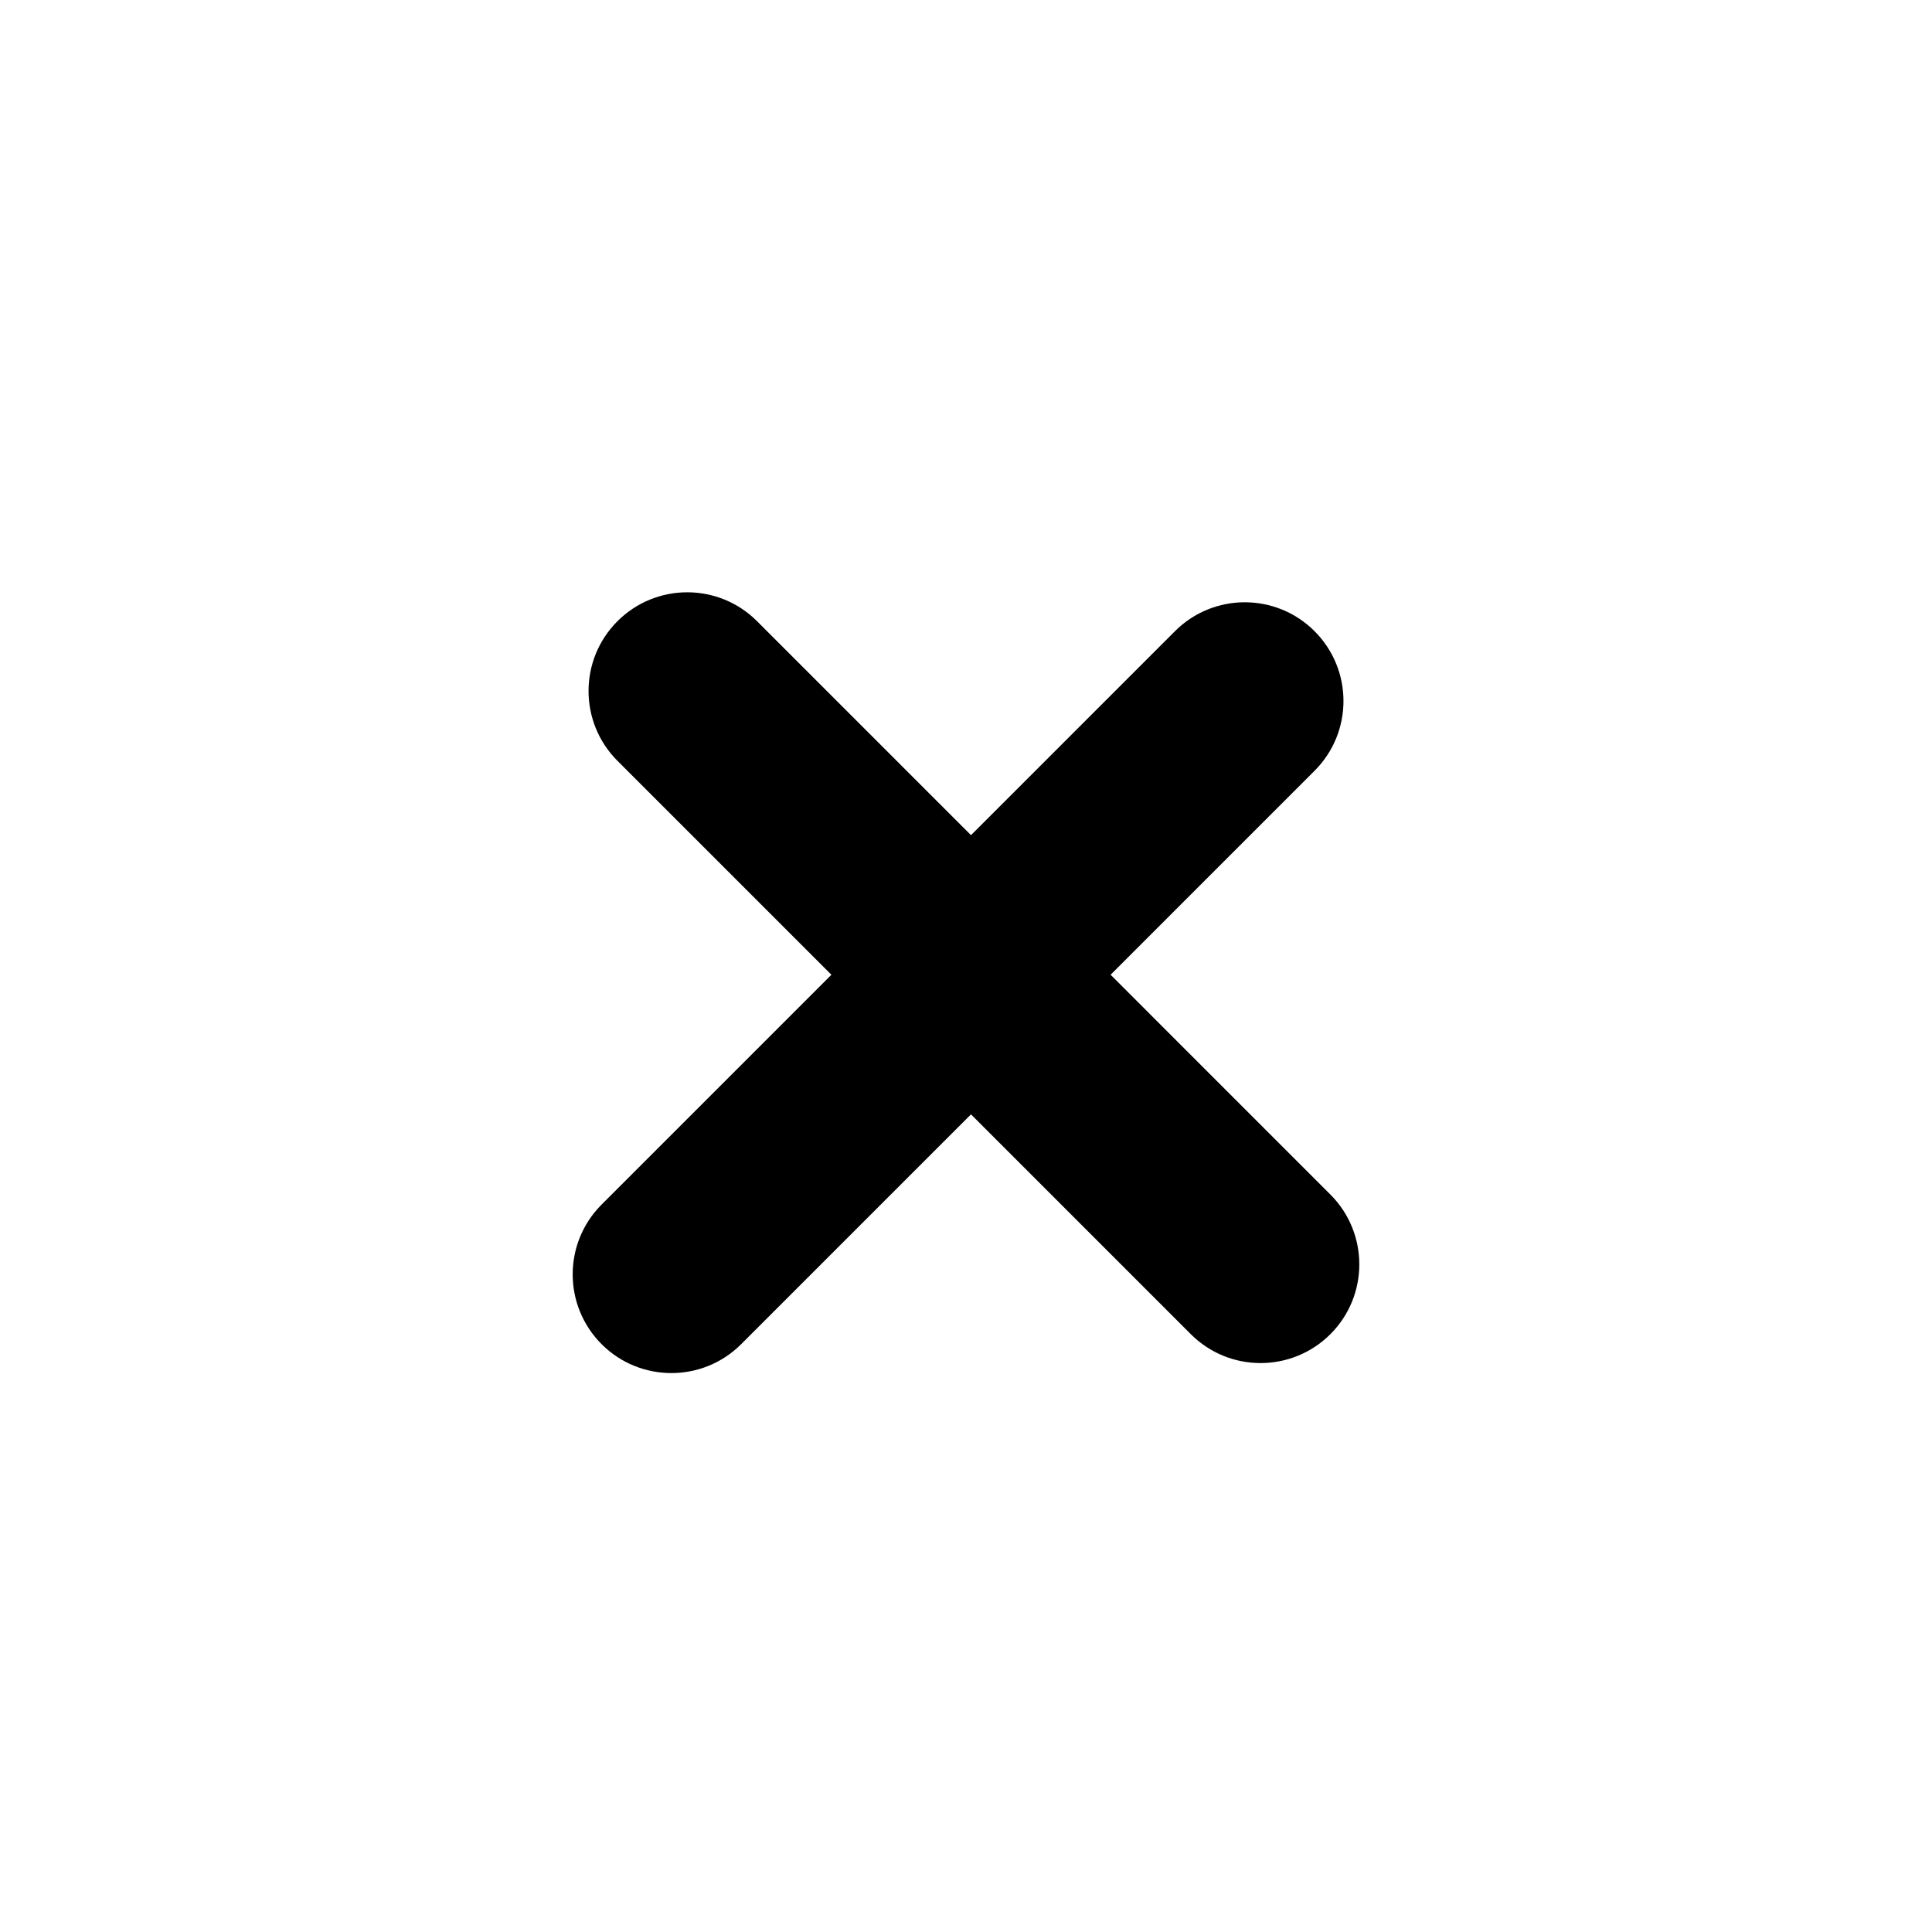 <?xml version="1.0" encoding="UTF-8" standalone="no"?>
<!-- Generator: Adobe Illustrator 19.0.0, SVG Export Plug-In . SVG Version: 6.00 Build 0)  -->

<svg
   xmlns:dc="http://purl.org/dc/elements/1.1/"
   xmlns:cc="http://creativecommons.org/ns#"
   xmlns:rdf="http://www.w3.org/1999/02/22-rdf-syntax-ns#"
   xmlns:svg="http://www.w3.org/2000/svg"
   xmlns="http://www.w3.org/2000/svg"
   xmlns:sodipodi="http://sodipodi.sourceforge.net/DTD/sodipodi-0.dtd"
   xmlns:inkscape="http://www.inkscape.org/namespaces/inkscape"
   version="1.1"
   id="Layer_1"
   x="0px"
   y="0px"
   viewBox="0 0 300.003 300.003"
   style="enable-background:new 0 0 300.003 300.003;"
   xml:space="preserve"
   sodipodi:docname="clear.svg"
   inkscape:version="0.92.3 (2405546, 2018-03-11)"><defs
   id="defs41" /><sodipodi:namedview
   pagecolor="#ffffff"
   bordercolor="#666666"
   borderopacity="1"
   objecttolerance="10"
   gridtolerance="10"
   guidetolerance="10"
   inkscape:pageopacity="0"
   inkscape:pageshadow="2"
   inkscape:window-width="1920"
   inkscape:window-height="1028"
   id="namedview39"
   showgrid="false"
   inkscape:zoom="0.78665882"
   inkscape:cx="150.0015"
   inkscape:cy="150.0015"
   inkscape:window-x="-8"
   inkscape:window-y="-8"
   inkscape:window-maximized="1"
   inkscape:current-layer="g4" />
<g
   id="g6">
	<g
   id="g4">
		<path
   d="m 206.584,207.171 c -5.989,5.984 -15.691,5.984 -21.675,0 l -34.132,-34.132 -35.686,35.686 c -5.986,5.984 -15.689,5.984 -21.672,0 -5.989,-5.991 -5.989,-15.691 0,-21.68 L 129.102,151.362 95.878,118.14 c -5.984,-5.991 -5.984,-15.691 0,-21.678 5.986,-5.986 15.691,-5.986 21.678,0 l 33.222,33.222 31.671,-31.673 c 5.986,-5.984 15.694,-5.986 21.675,0 5.989,5.991 5.989,15.697 0,21.678 l -31.668,31.671 34.13,34.132 c 5.984,5.983 5.987,15.691 -0.002,21.679 z"
   id="path2"
   inkscape:connector-curvature="0"
   sodipodi:nodetypes="cscccsccccccccccc" />
	</g>
</g>
<g
   id="g8">
</g>
<g
   id="g10">
</g>
<g
   id="g12">
</g>
<g
   id="g14">
</g>
<g
   id="g16">
</g>
<g
   id="g18">
</g>
<g
   id="g20">
</g>
<g
   id="g22">
</g>
<g
   id="g24">
</g>
<g
   id="g26">
</g>
<g
   id="g28">
</g>
<g
   id="g30">
</g>
<g
   id="g32">
</g>
<g
   id="g34">
</g>
<g
   id="g36">
</g>
</svg>